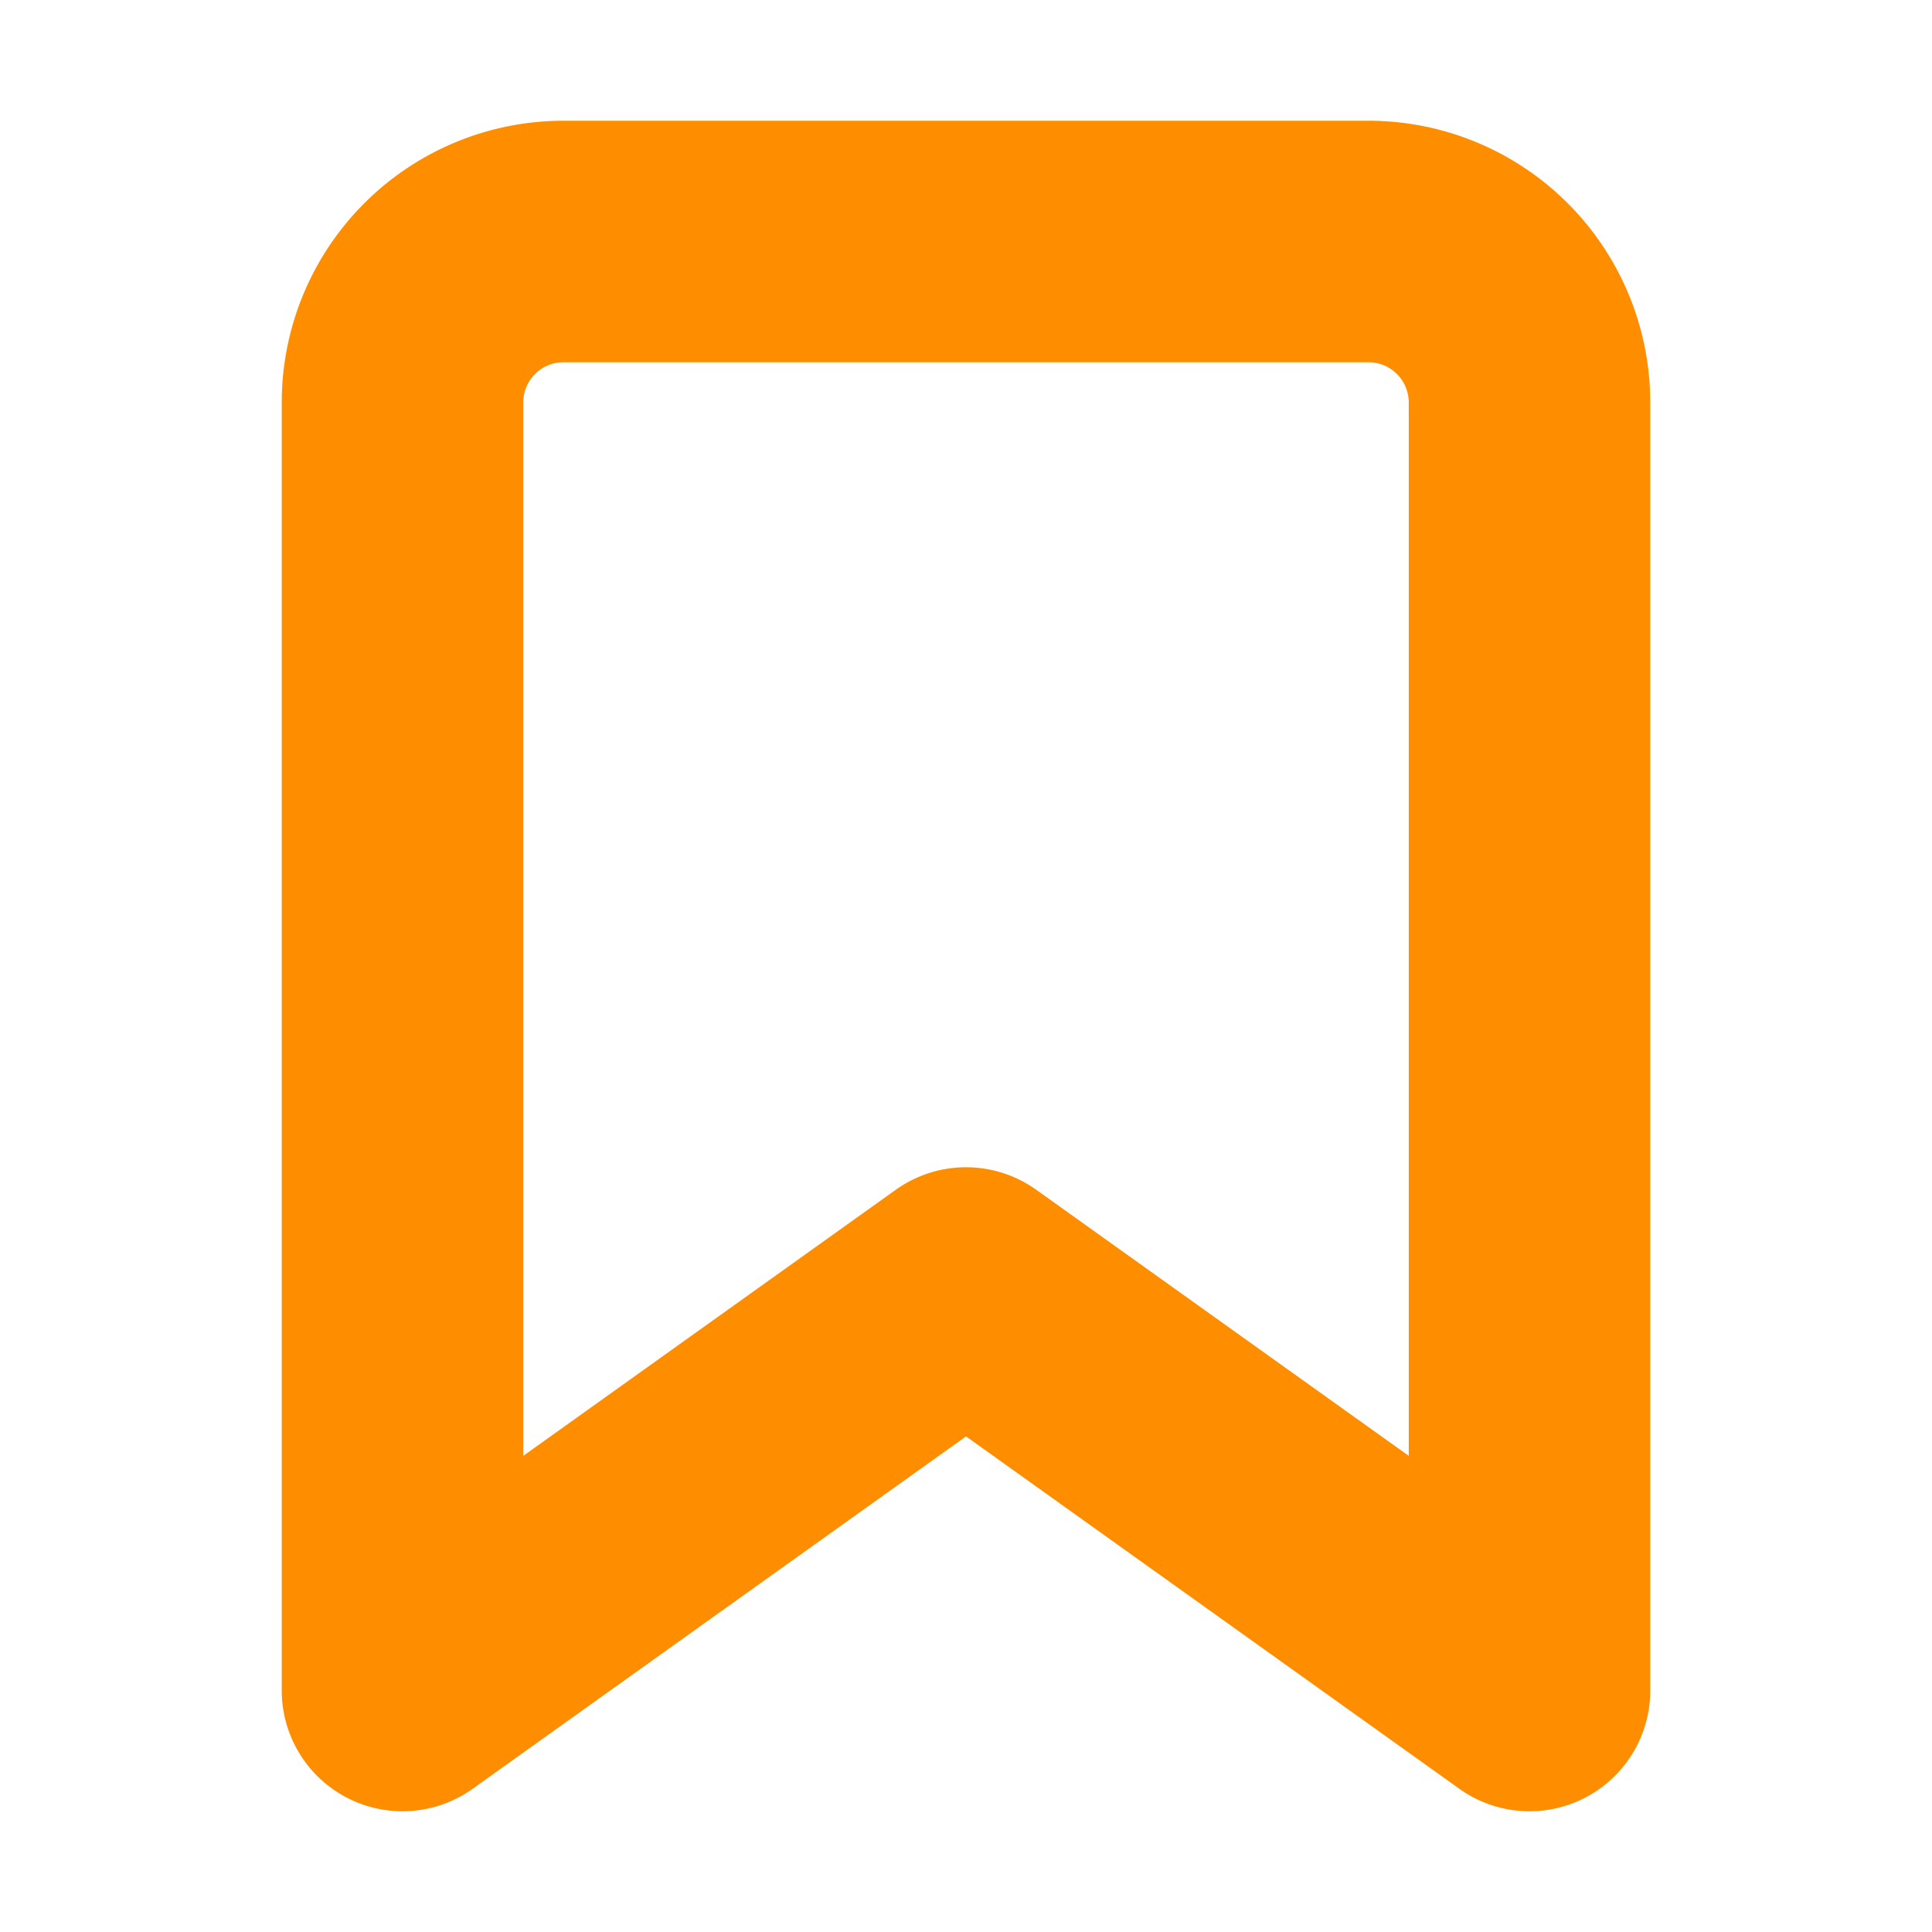 <svg xmlns="http://www.w3.org/2000/svg" width="24" height="24" viewBox="0 0 24 24" fill="none" stroke="#ff8d00" stroke-width="3" stroke-linecap="round" stroke-linejoin="round" class="feather feather-bookmark"><path d="M19 21l-7-5-7 5V5a2 2 0 0 1 2-2h10a2 2 0 0 1 2 2z"></path></svg>